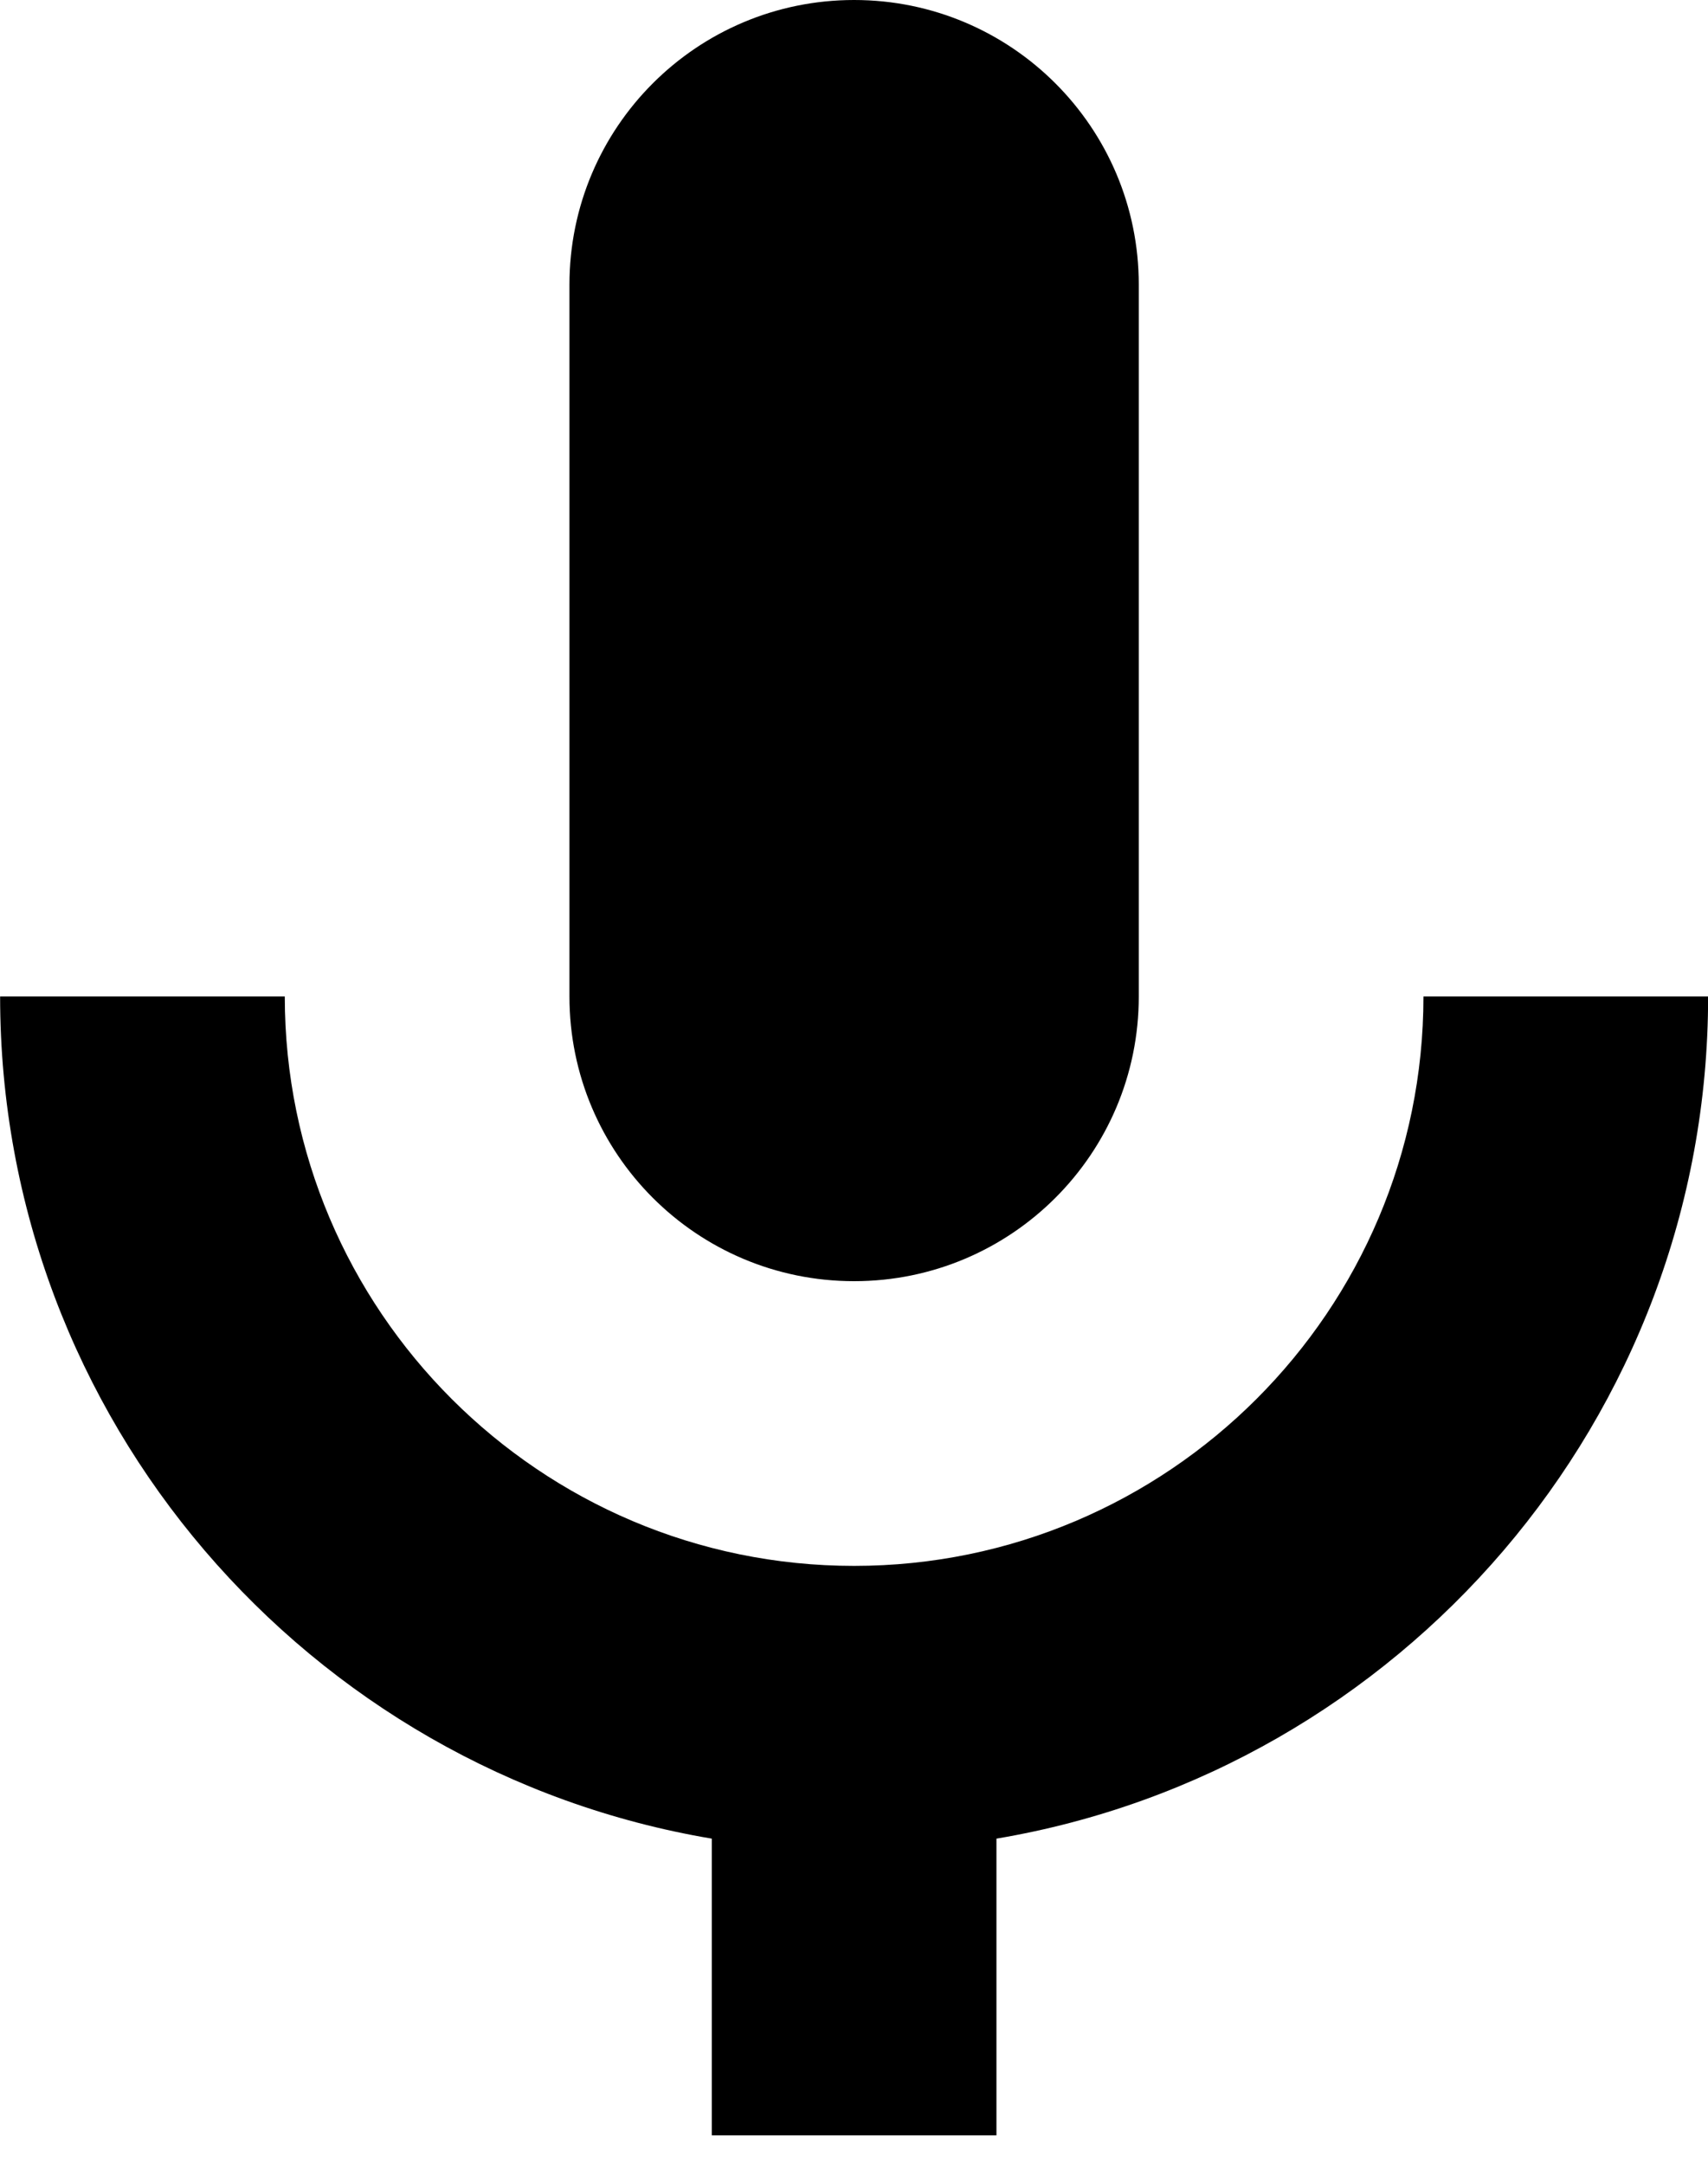 <svg viewBox="0 0 15 19" fill="none" xmlns="http://www.w3.org/2000/svg">
<path fill-rule="evenodd" clip-rule="evenodd" d="M7.501 0C6.119 0 5.001 1.119 5.001 2.5V8.75C5.001 10.131 6.119 11.25 7.501 11.25C8.882 11.25 10.001 10.131 10.001 8.75V2.5C10.001 1.119 8.882 0 7.501 0ZM8.751 18.75V16.145C12.293 15.549 15.001 12.46 15.001 8.75H12.501C12.501 11.508 10.258 13.75 7.501 13.75C4.743 13.75 2.501 11.508 2.501 8.75H0.001C0.001 12.46 2.708 15.549 6.251 16.145V18.75H8.751Z" fill="currentColor" />
</svg>
